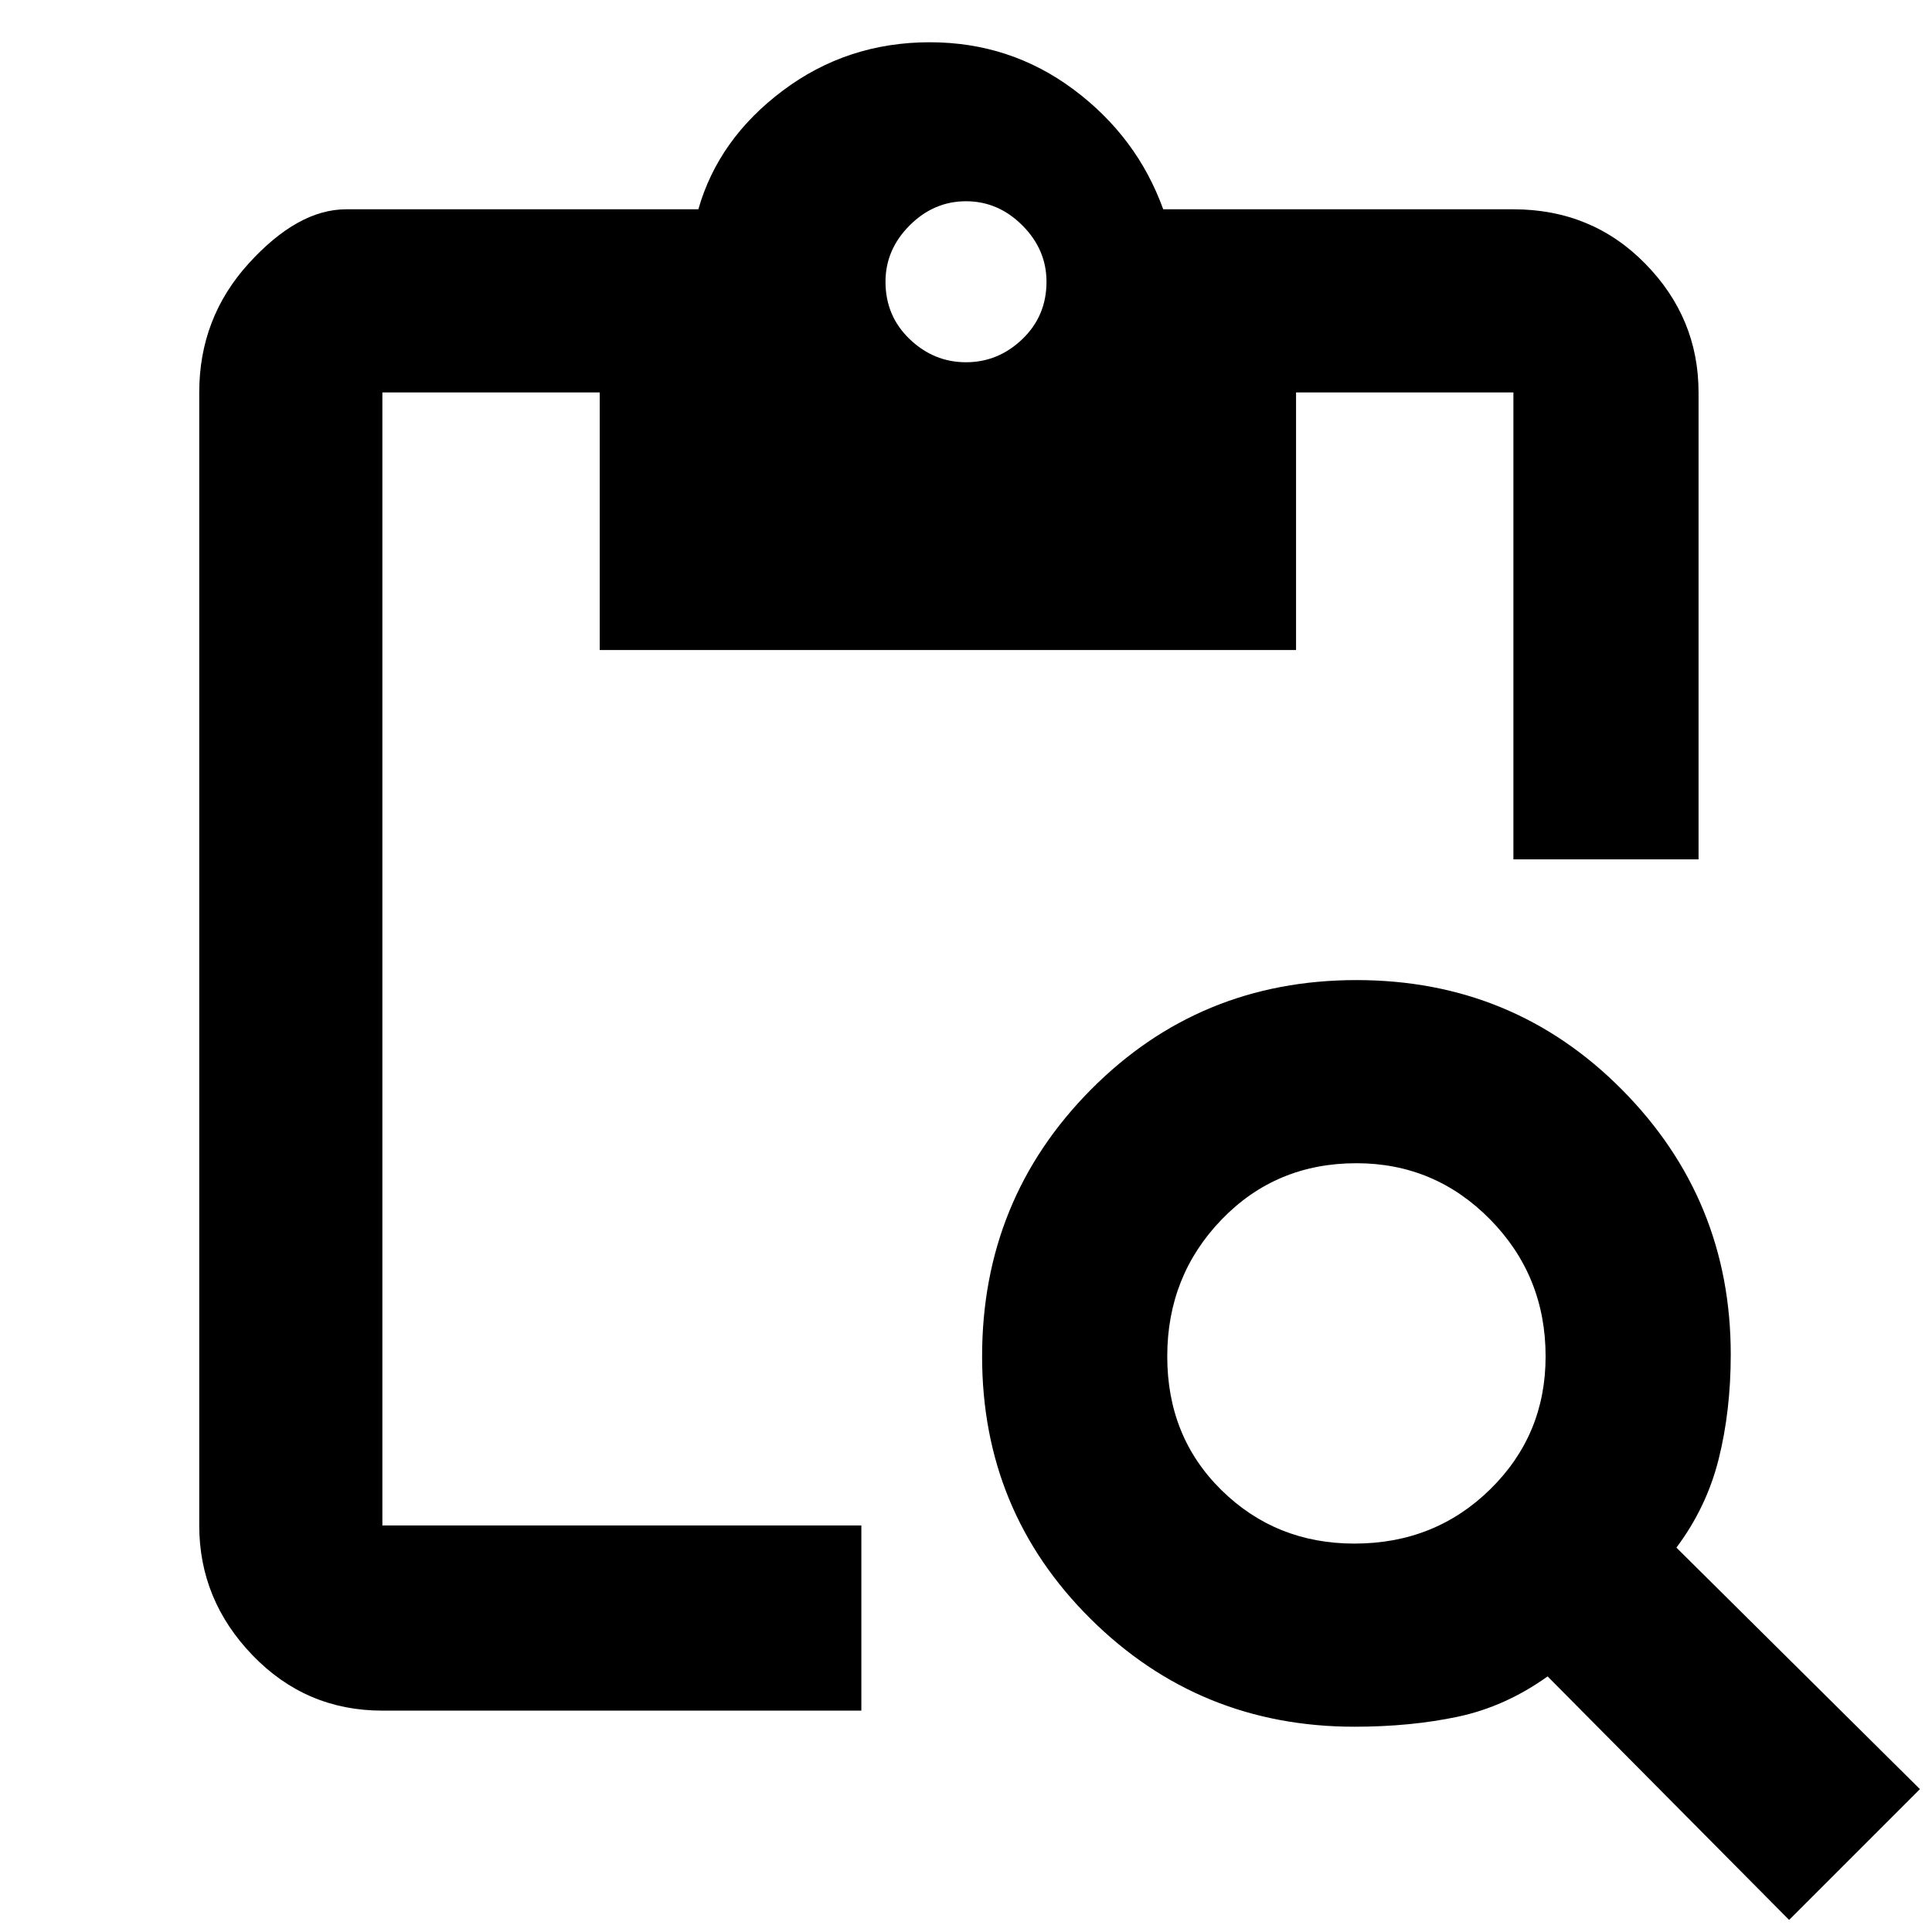 <svg xmlns="http://www.w3.org/2000/svg" height="48" width="48"><path d="M9.5 42.5q-1.9 0-3.225-1.375Q4.95 39.75 4.95 37.9V9.75q0-1.85 1.225-3.2T8.6 5.2h8.75q.5-1.75 2.1-2.95 1.6-1.2 3.65-1.2 2 0 3.575 1.175Q28.25 3.4 28.9 5.2h8.7q1.95 0 3.275 1.35t1.325 3.2v11.6h-4.6V9.75h-5.4v6.4H14.9v-6.4H9.5V37.9h11.9v4.6Zm34.95 5.2-6-6.05q-1.05.75-2.225 1t-2.575.25q-3.85 0-6.55-2.675-2.7-2.675-2.7-6.525 0-3.9 2.7-6.625t6.6-2.725q3.9 0 6.6 2.725Q43 29.8 43 33.65q0 1.4-.3 2.6-.3 1.2-1.05 2.2l6.05 6Zm-10.8-9.35q2 0 3.375-1.35t1.375-3.3q0-2-1.375-3.4T33.7 28.9q-2 0-3.35 1.4T29 33.7q0 2 1.35 3.325 1.35 1.325 3.3 1.325ZM24 9q.8 0 1.4-.575Q26 7.85 26 7q0-.8-.6-1.4Q24.8 5 24 5q-.8 0-1.4.6-.6.6-.6 1.4 0 .85.6 1.425Q23.2 9 24 9Z"/></svg>